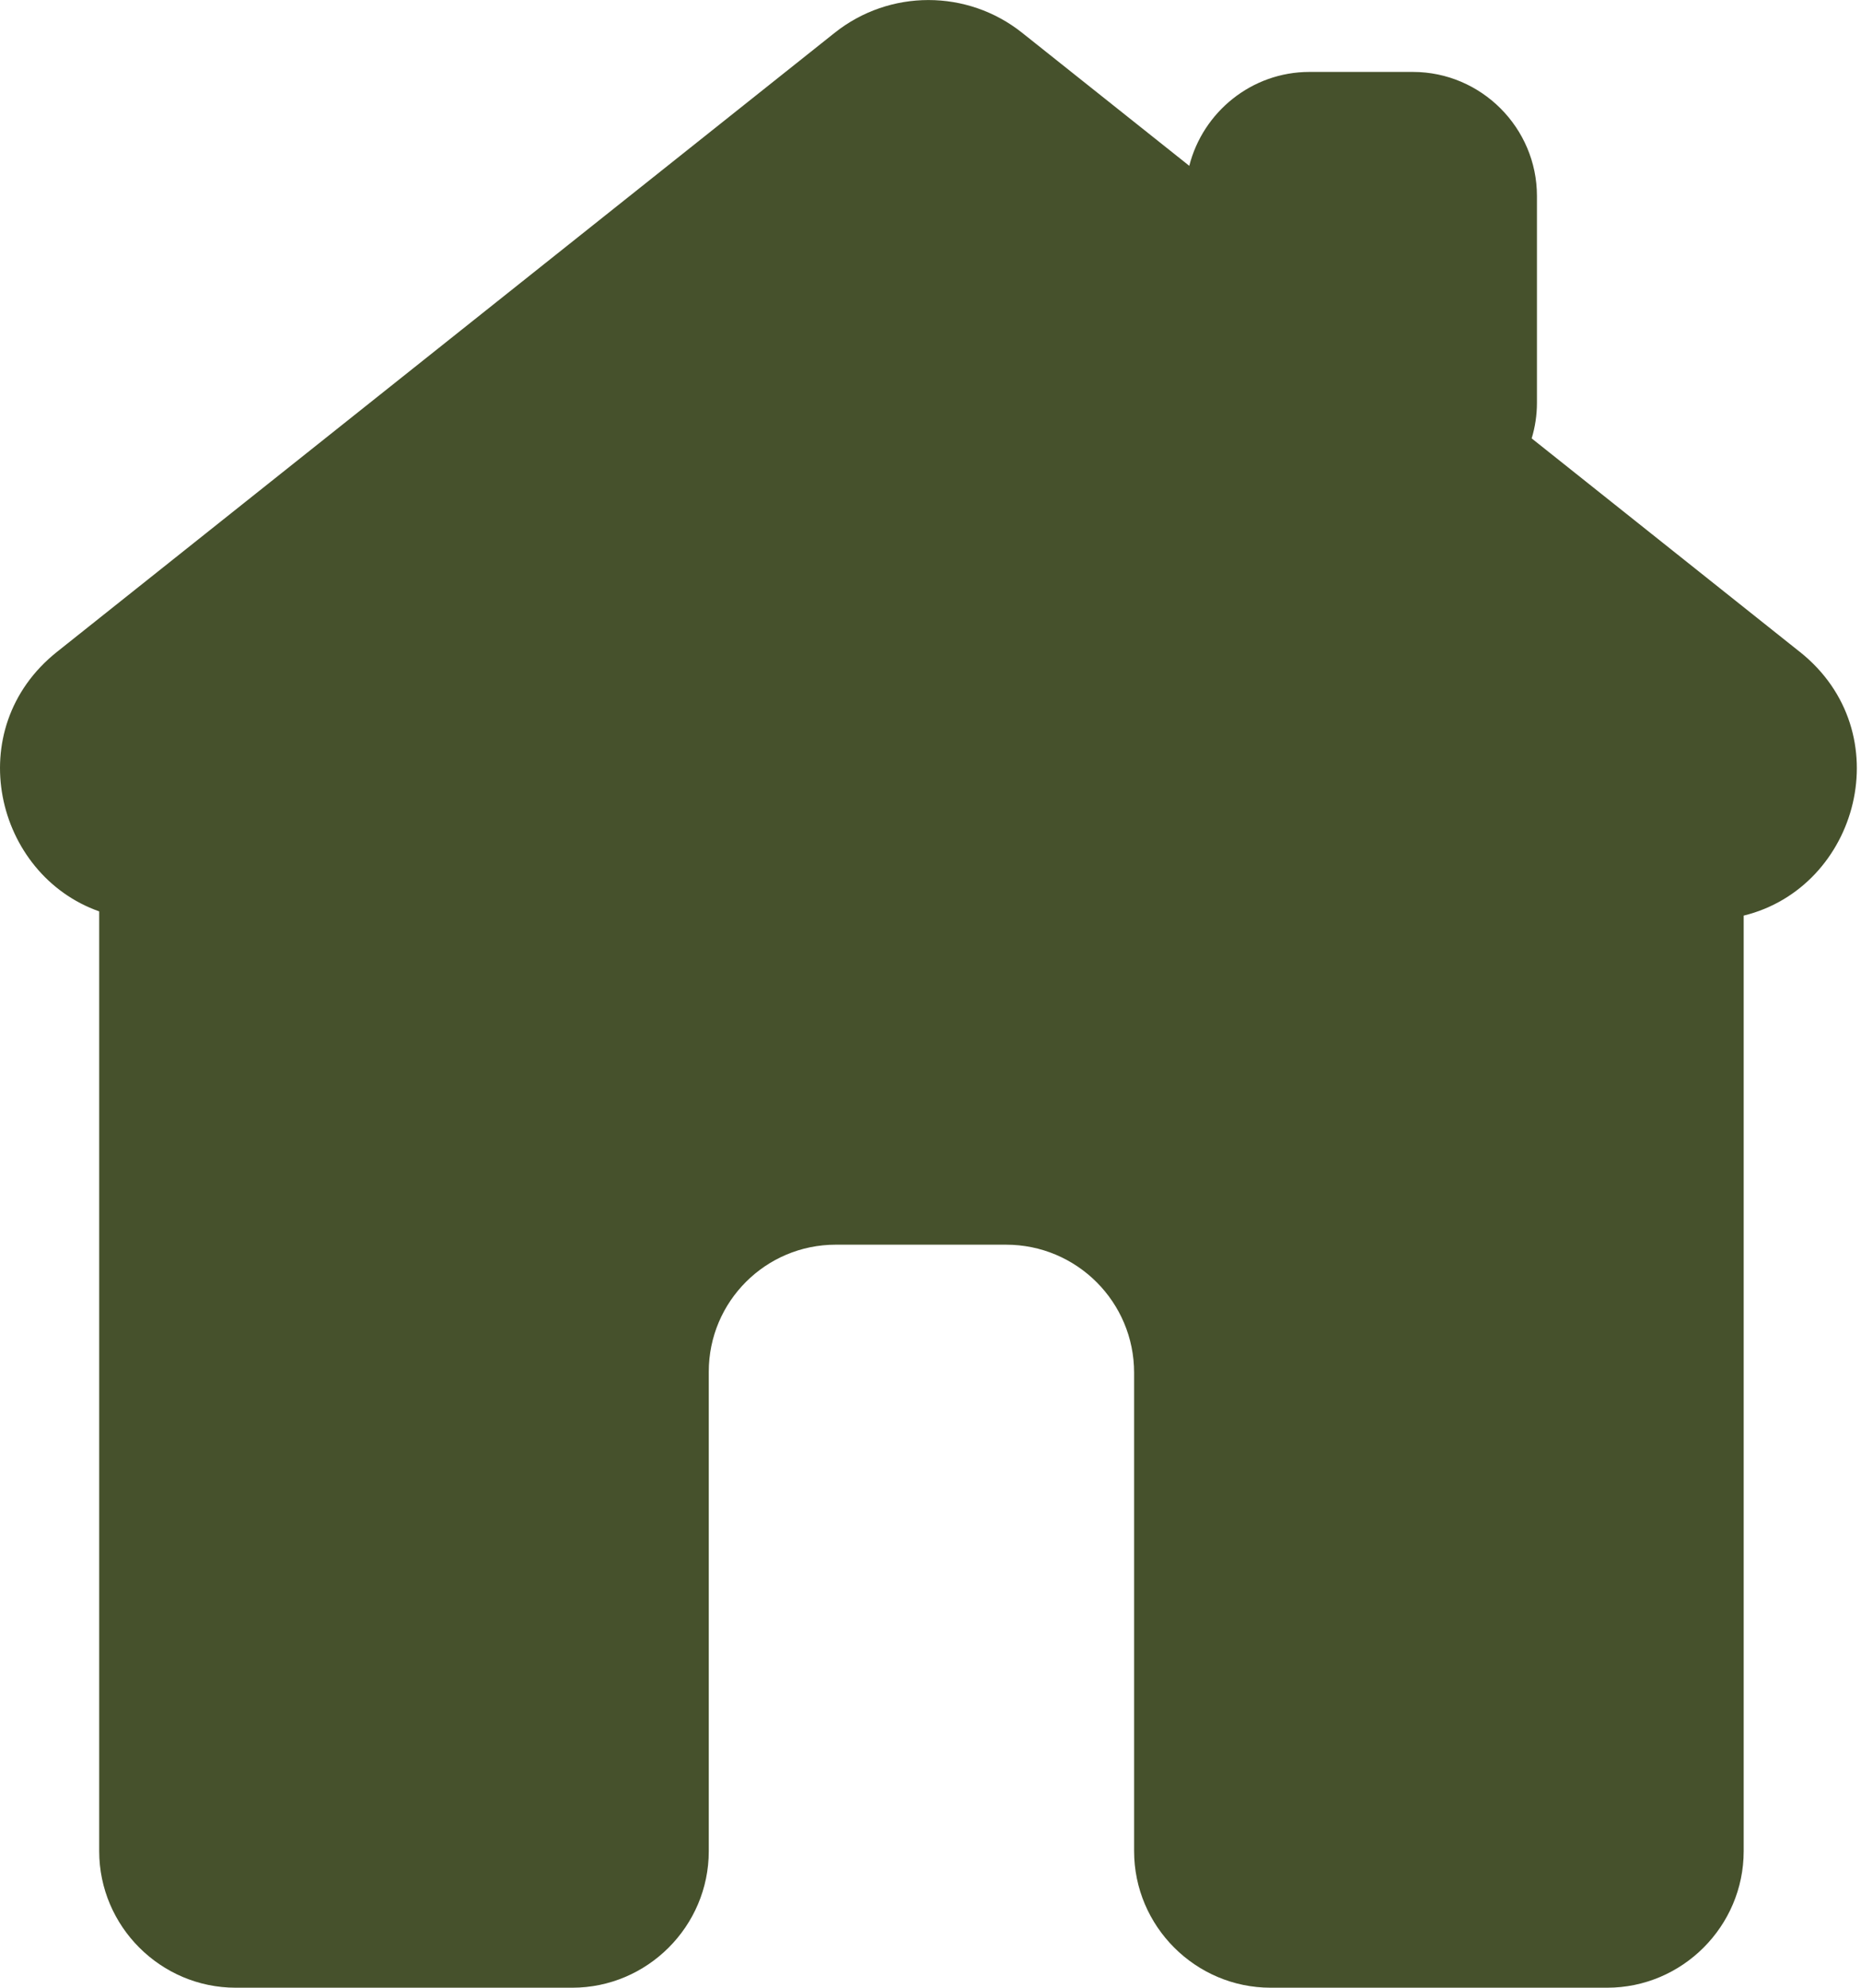 <svg viewBox="0 0 339 362" fill="none" xmlns="http://www.w3.org/2000/svg">
<g clip-path="url(#clip0_149_913)">
<path d="M327.84 118.71L279.01 79.84C279.63 77.79 279.97 75.62 279.97 73.38V35.7C279.97 23.27 269.8 13.1 257.37 13.1H238.53C228 13.1 219.12 20.41 216.64 30.2L186.19 5.97C176.2 -1.98 162.04 -1.98 152.05 5.97L10.39 118.71C-7.25 132.75 -0.92 159.28 18.07 165.98V337.13C18.07 350.81 29.26 362 42.94 362H104.24C117.92 362 129.11 350.81 129.11 337.13V249.81C129.11 237.04 139.47 226.68 152.24 226.68H183.27C196.15 226.68 206.59 237.12 206.59 250V337.13C206.59 350.81 217.78 362 231.46 362H292.76C306.44 362 317.63 350.81 317.63 337.13V166.75C338.57 161.62 346.26 133.36 327.85 118.71H327.84Z" fill="#46512C"/>
</g>
<defs>
<clipPath id="clip0_149_913">
<rect width="338.23" height="362" fill="white"/>
</clipPath>
</defs>
</svg>

